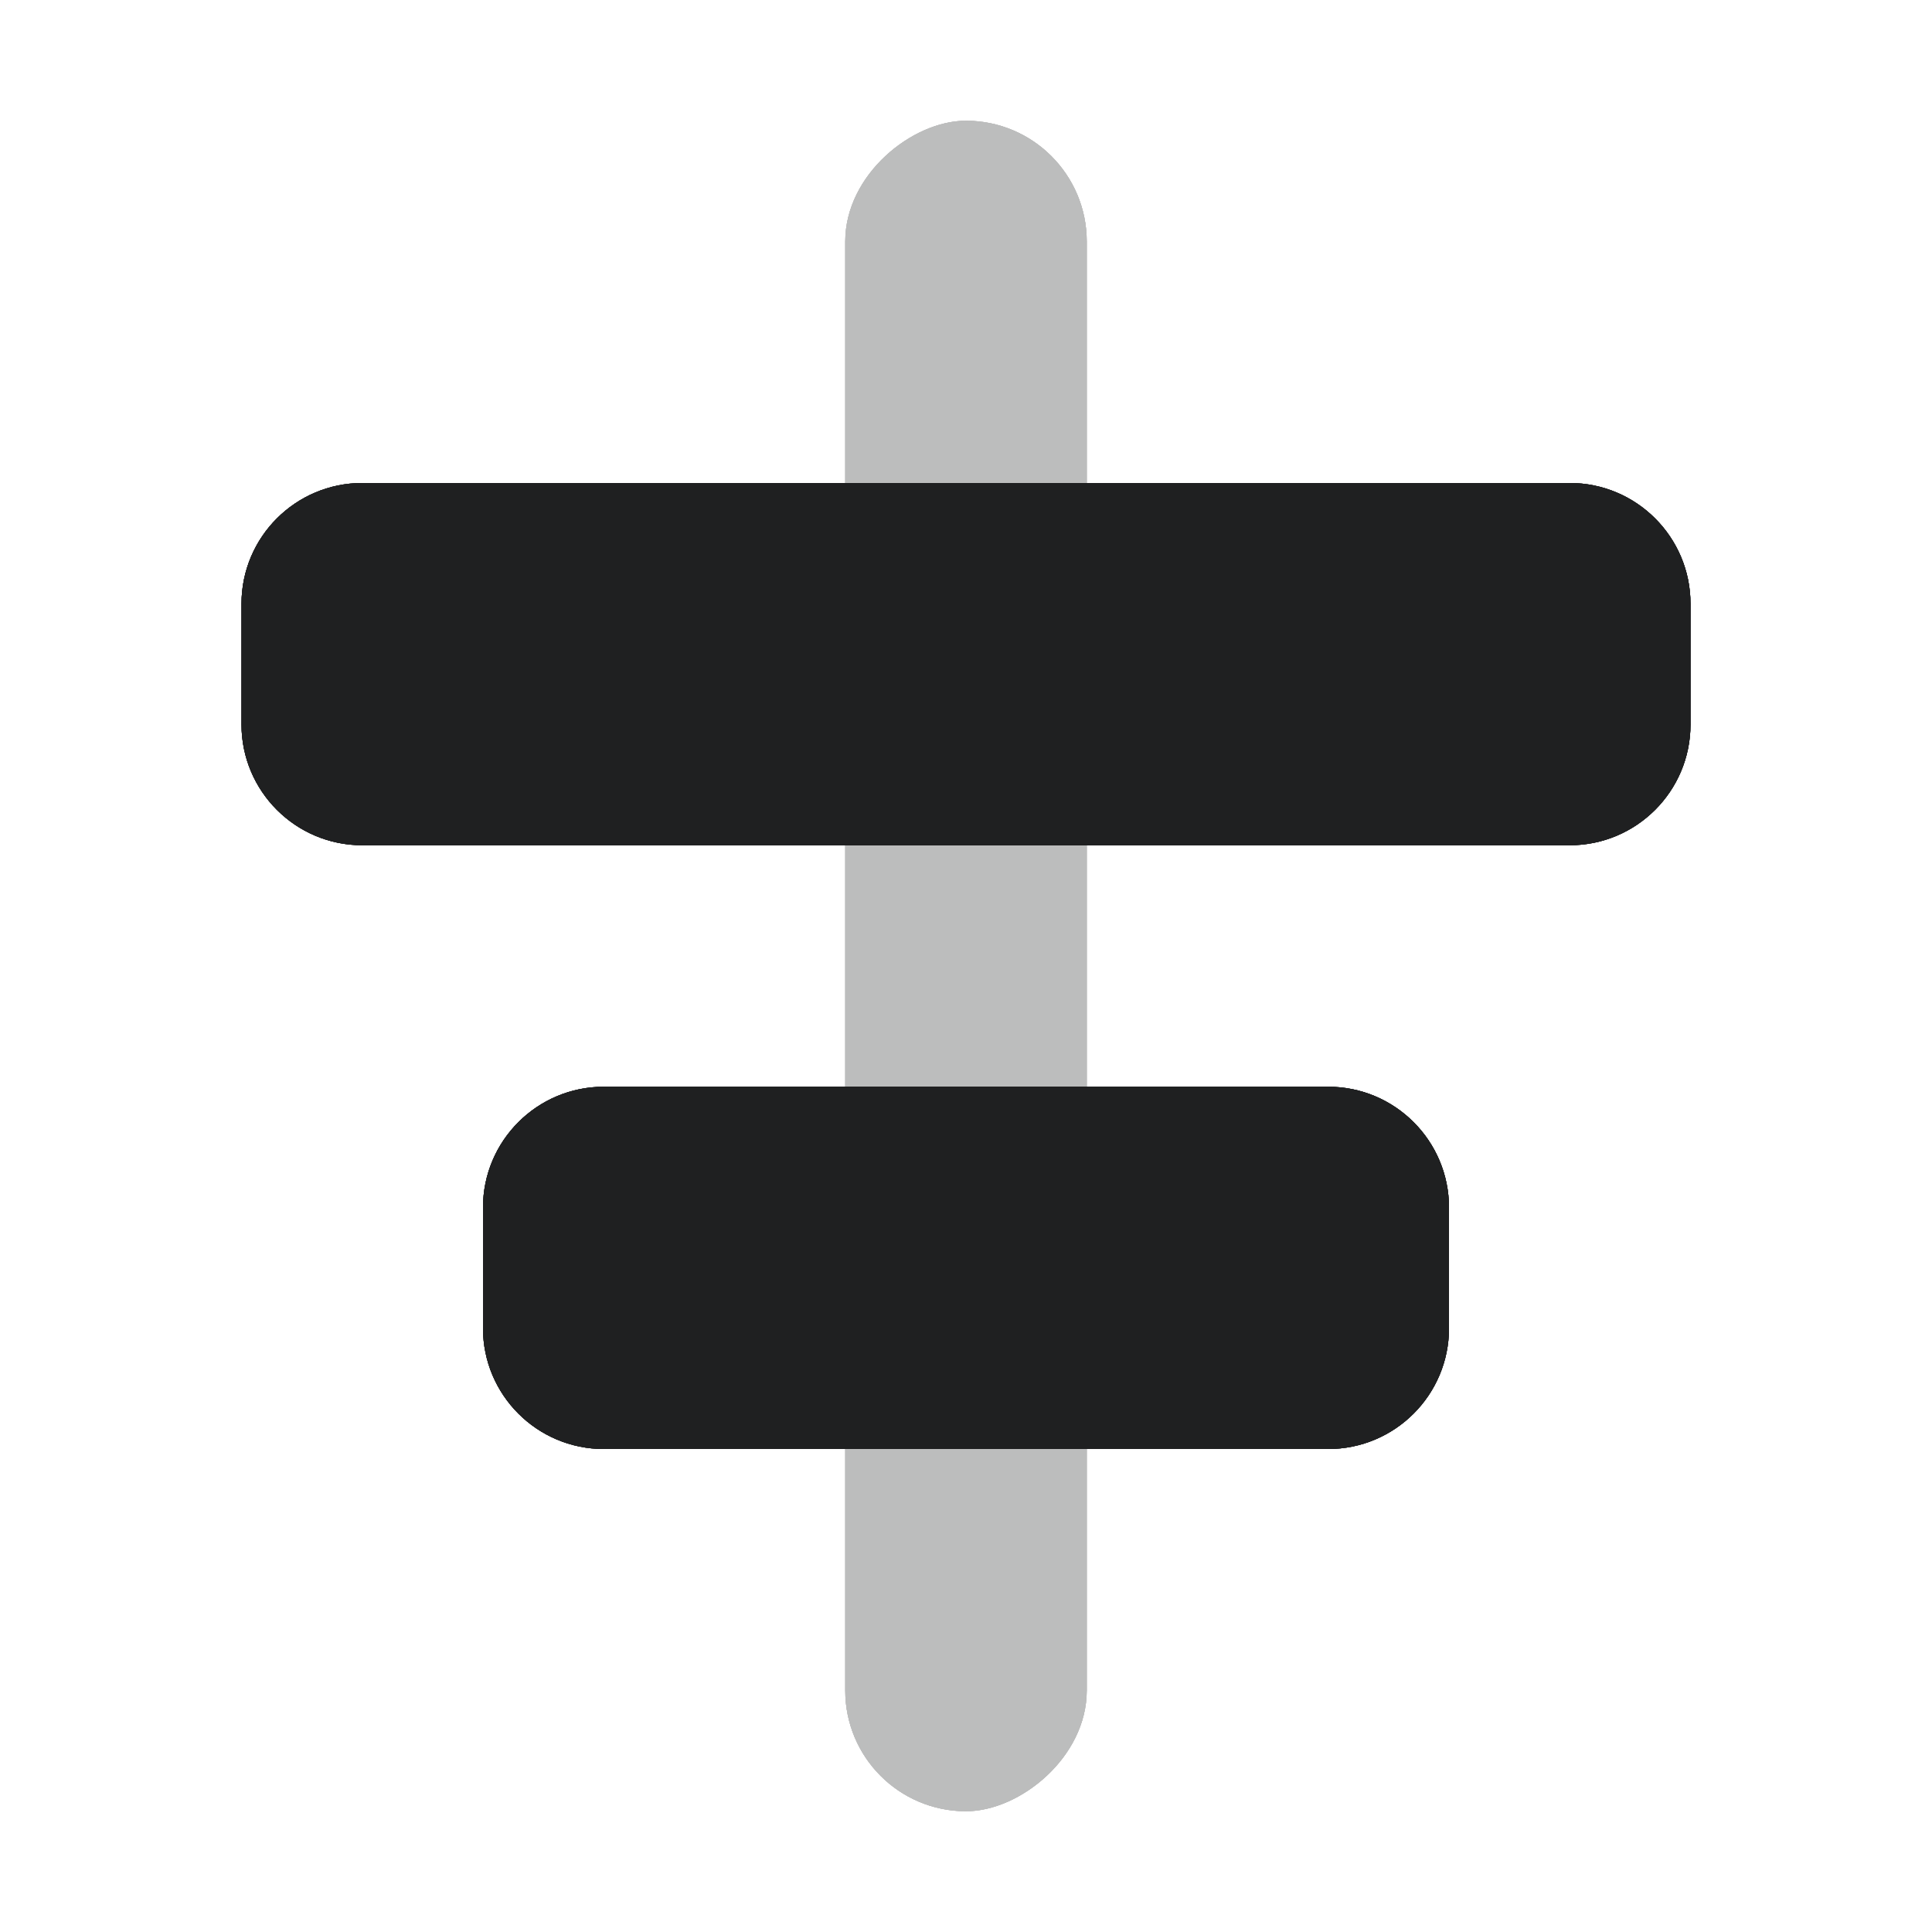 <svg width="16" height="16" viewBox="0 0 16 16" fill="none" xmlns="http://www.w3.org/2000/svg">
<g opacity="0.3">
<rect x="7" y="15" width="14" height="2" rx="1" transform="rotate(-90 7 15)" fill="#303036"/>
<rect x="7" y="15" width="14" height="2" rx="1" transform="rotate(-90 7 15)" fill="#2D2D2D"/>
<rect x="7" y="15" width="14" height="2" rx="1" transform="rotate(-90 7 15)" fill="#1D1E1F"/>
<rect x="7" y="15" width="14" height="2" rx="1" transform="rotate(-90 7 15)" fill="#1F2021"/>
</g>
<path fill-rule="evenodd" clip-rule="evenodd" d="M3 4C2.448 4 2 4.448 2 5V6C2 6.552 2.448 7 3 7H13C13.552 7 14 6.552 14 6V5C14 4.448 13.552 4 13 4H3ZM5 9C4.448 9 4 9.448 4 10V11C4 11.552 4.448 12 5 12H11C11.552 12 12 11.552 12 11V10C12 9.448 11.552 9 11 9H5Z" fill="#303036"/>
<path fill-rule="evenodd" clip-rule="evenodd" d="M3 4C2.448 4 2 4.448 2 5V6C2 6.552 2.448 7 3 7H13C13.552 7 14 6.552 14 6V5C14 4.448 13.552 4 13 4H3ZM5 9C4.448 9 4 9.448 4 10V11C4 11.552 4.448 12 5 12H11C11.552 12 12 11.552 12 11V10C12 9.448 11.552 9 11 9H5Z" fill="#2D2D2D"/>
<path fill-rule="evenodd" clip-rule="evenodd" d="M3 4C2.448 4 2 4.448 2 5V6C2 6.552 2.448 7 3 7H13C13.552 7 14 6.552 14 6V5C14 4.448 13.552 4 13 4H3ZM5 9C4.448 9 4 9.448 4 10V11C4 11.552 4.448 12 5 12H11C11.552 12 12 11.552 12 11V10C12 9.448 11.552 9 11 9H5Z" fill="#1D1E1F"/>
<path fill-rule="evenodd" clip-rule="evenodd" d="M3 4C2.448 4 2 4.448 2 5V6C2 6.552 2.448 7 3 7H13C13.552 7 14 6.552 14 6V5C14 4.448 13.552 4 13 4H3ZM5 9C4.448 9 4 9.448 4 10V11C4 11.552 4.448 12 5 12H11C11.552 12 12 11.552 12 11V10C12 9.448 11.552 9 11 9H5Z" fill="#1F2021"/>
</svg>
